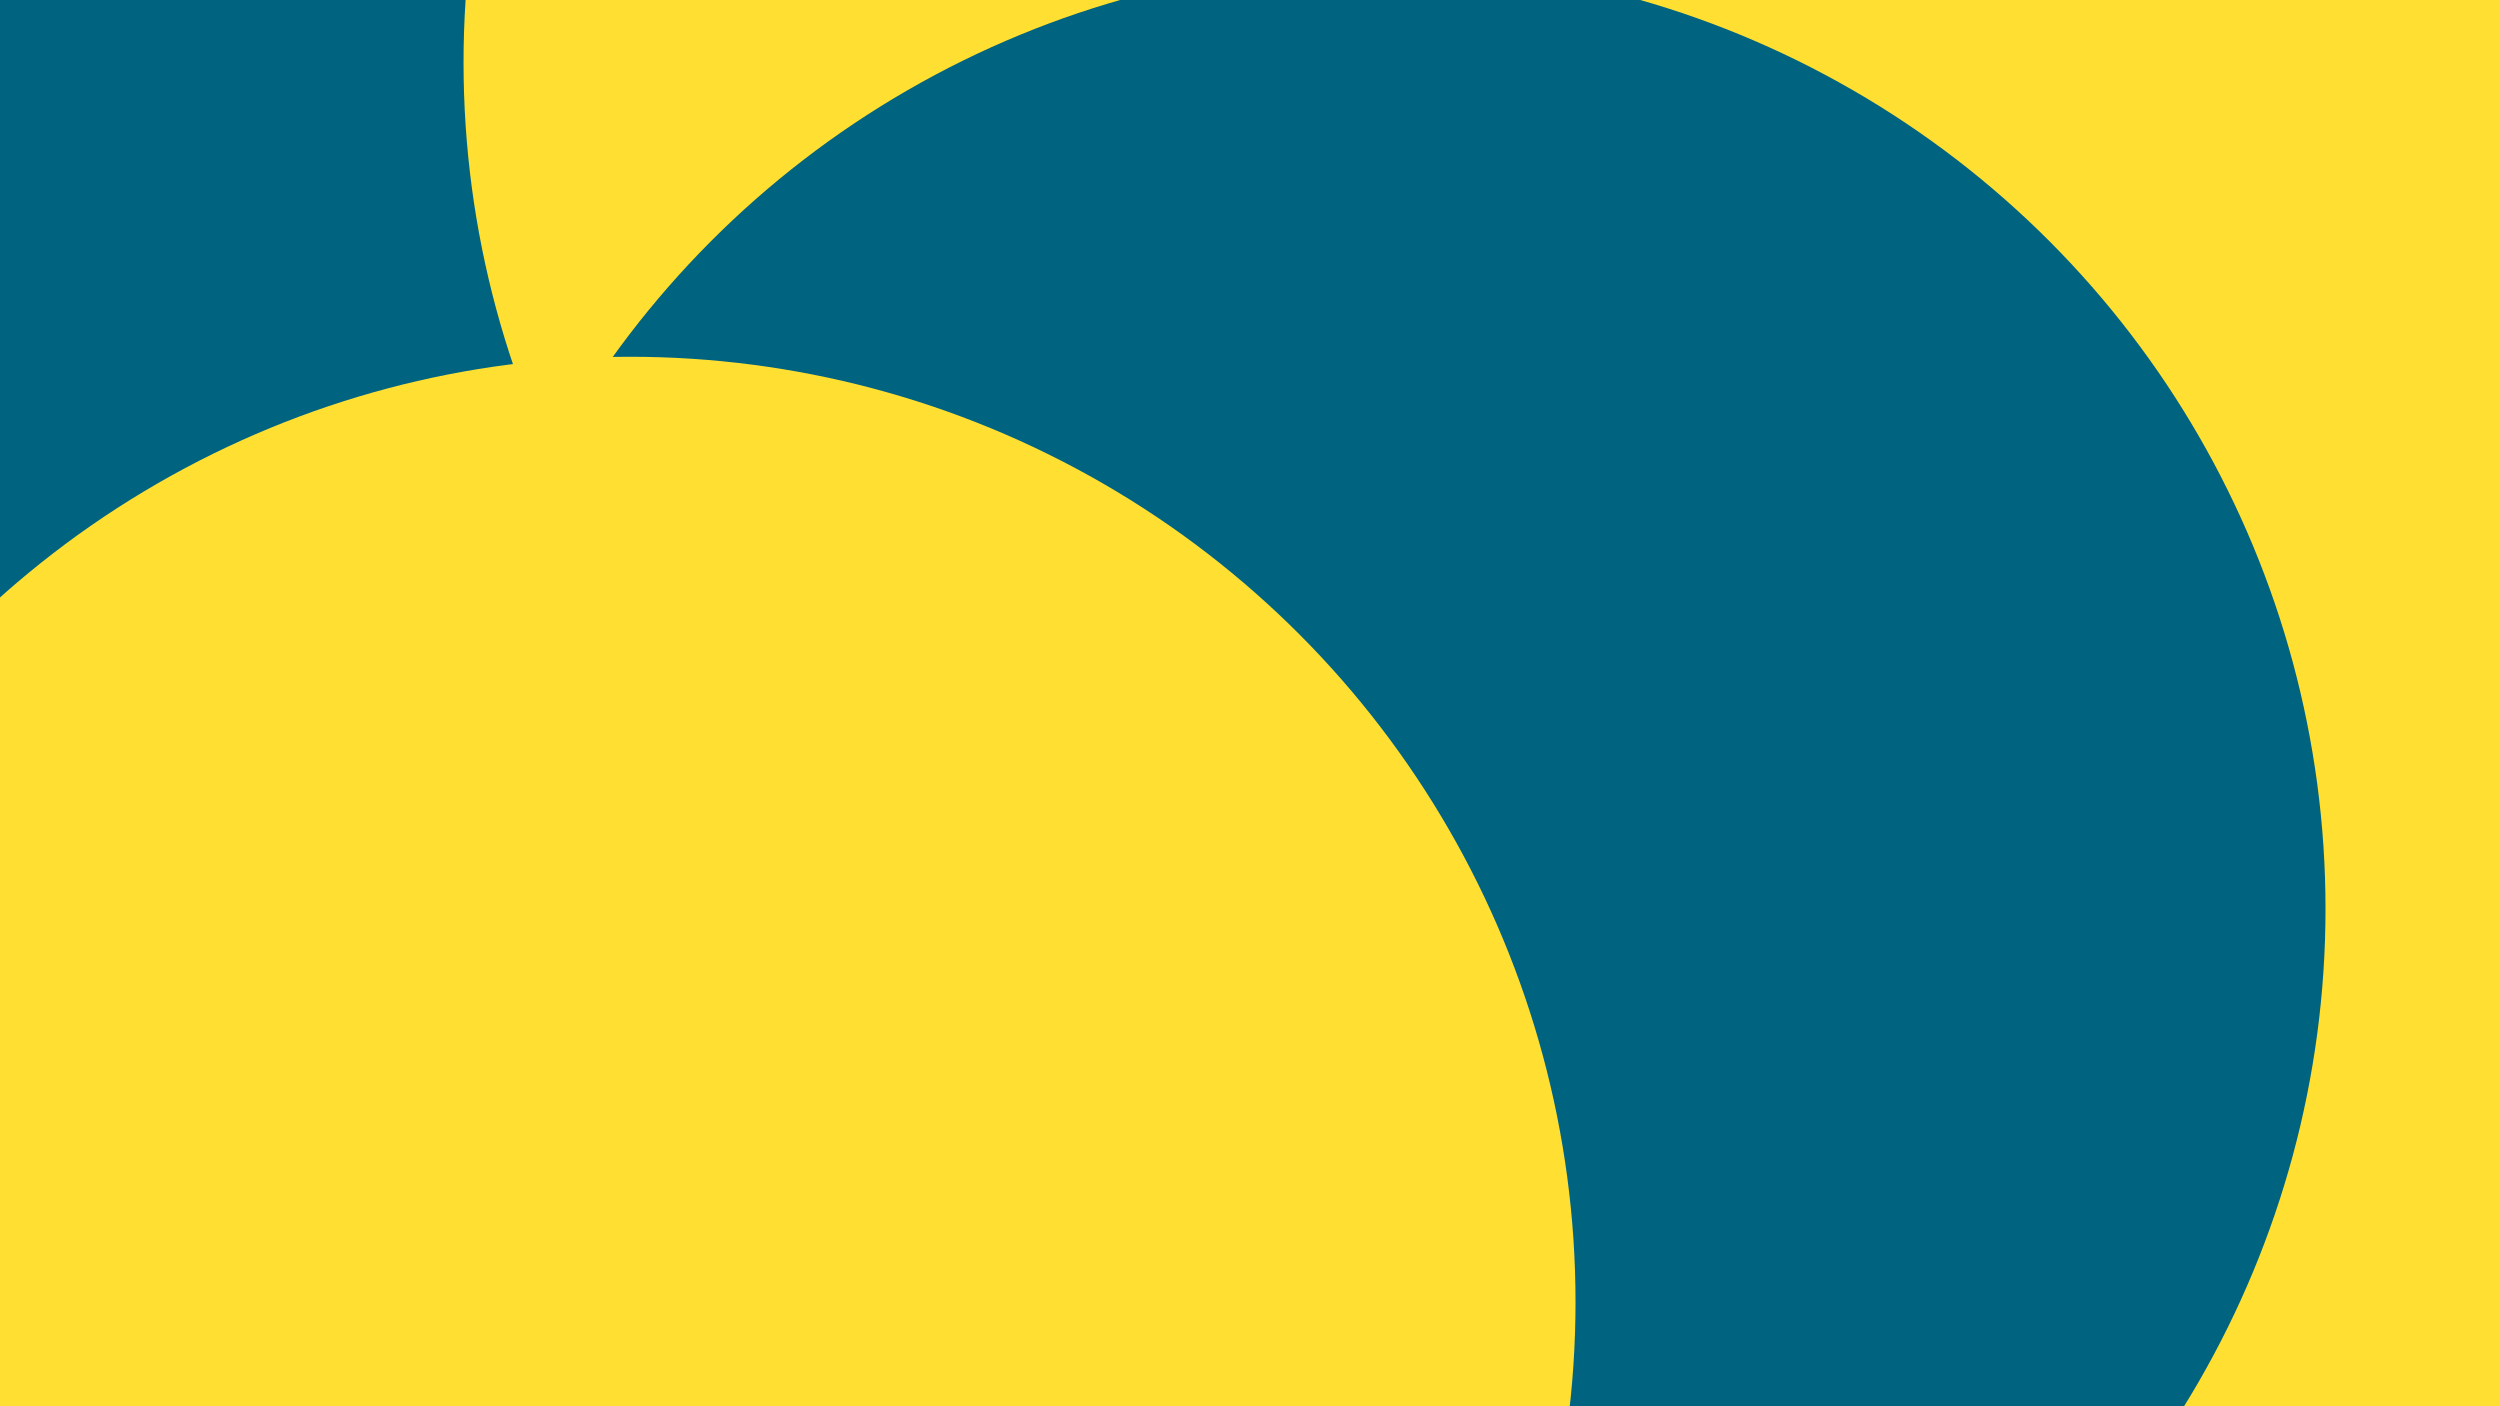 <svg id="visual" viewBox="0 0 960 540" width="960" height="540" xmlns="http://www.w3.org/2000/svg" xmlns:xlink="http://www.w3.org/1999/xlink" version="1.1"><defs><filter id="blur1" x="-10%" y="-10%" width="120%" height="120%"><feFlood flood-opacity="0" result="BackgroundImageFix"></feFlood><feBlend mode="normal" in="SourceGraphic" in2="BackgroundImageFix" result="shape"></feBlend><feGaussianBlur stdDeviation="163" result="effect1_foregroundBlur"></feGaussianBlur></filter></defs><rect width="960" height="540" fill="#006481"></rect><g filter="url(#blur1)"><circle cx="894" cy="426" fill="#FFE032" r="363"></circle><circle cx="260" cy="112" fill="#006481" r="363"></circle><circle cx="541" cy="24" fill="#FFE032" r="363"></circle><circle cx="797" cy="98" fill="#FFE032" r="363"></circle><circle cx="530" cy="349" fill="#006481" r="363"></circle><circle cx="242" cy="500" fill="#FFE032" r="363"></circle></g></svg>